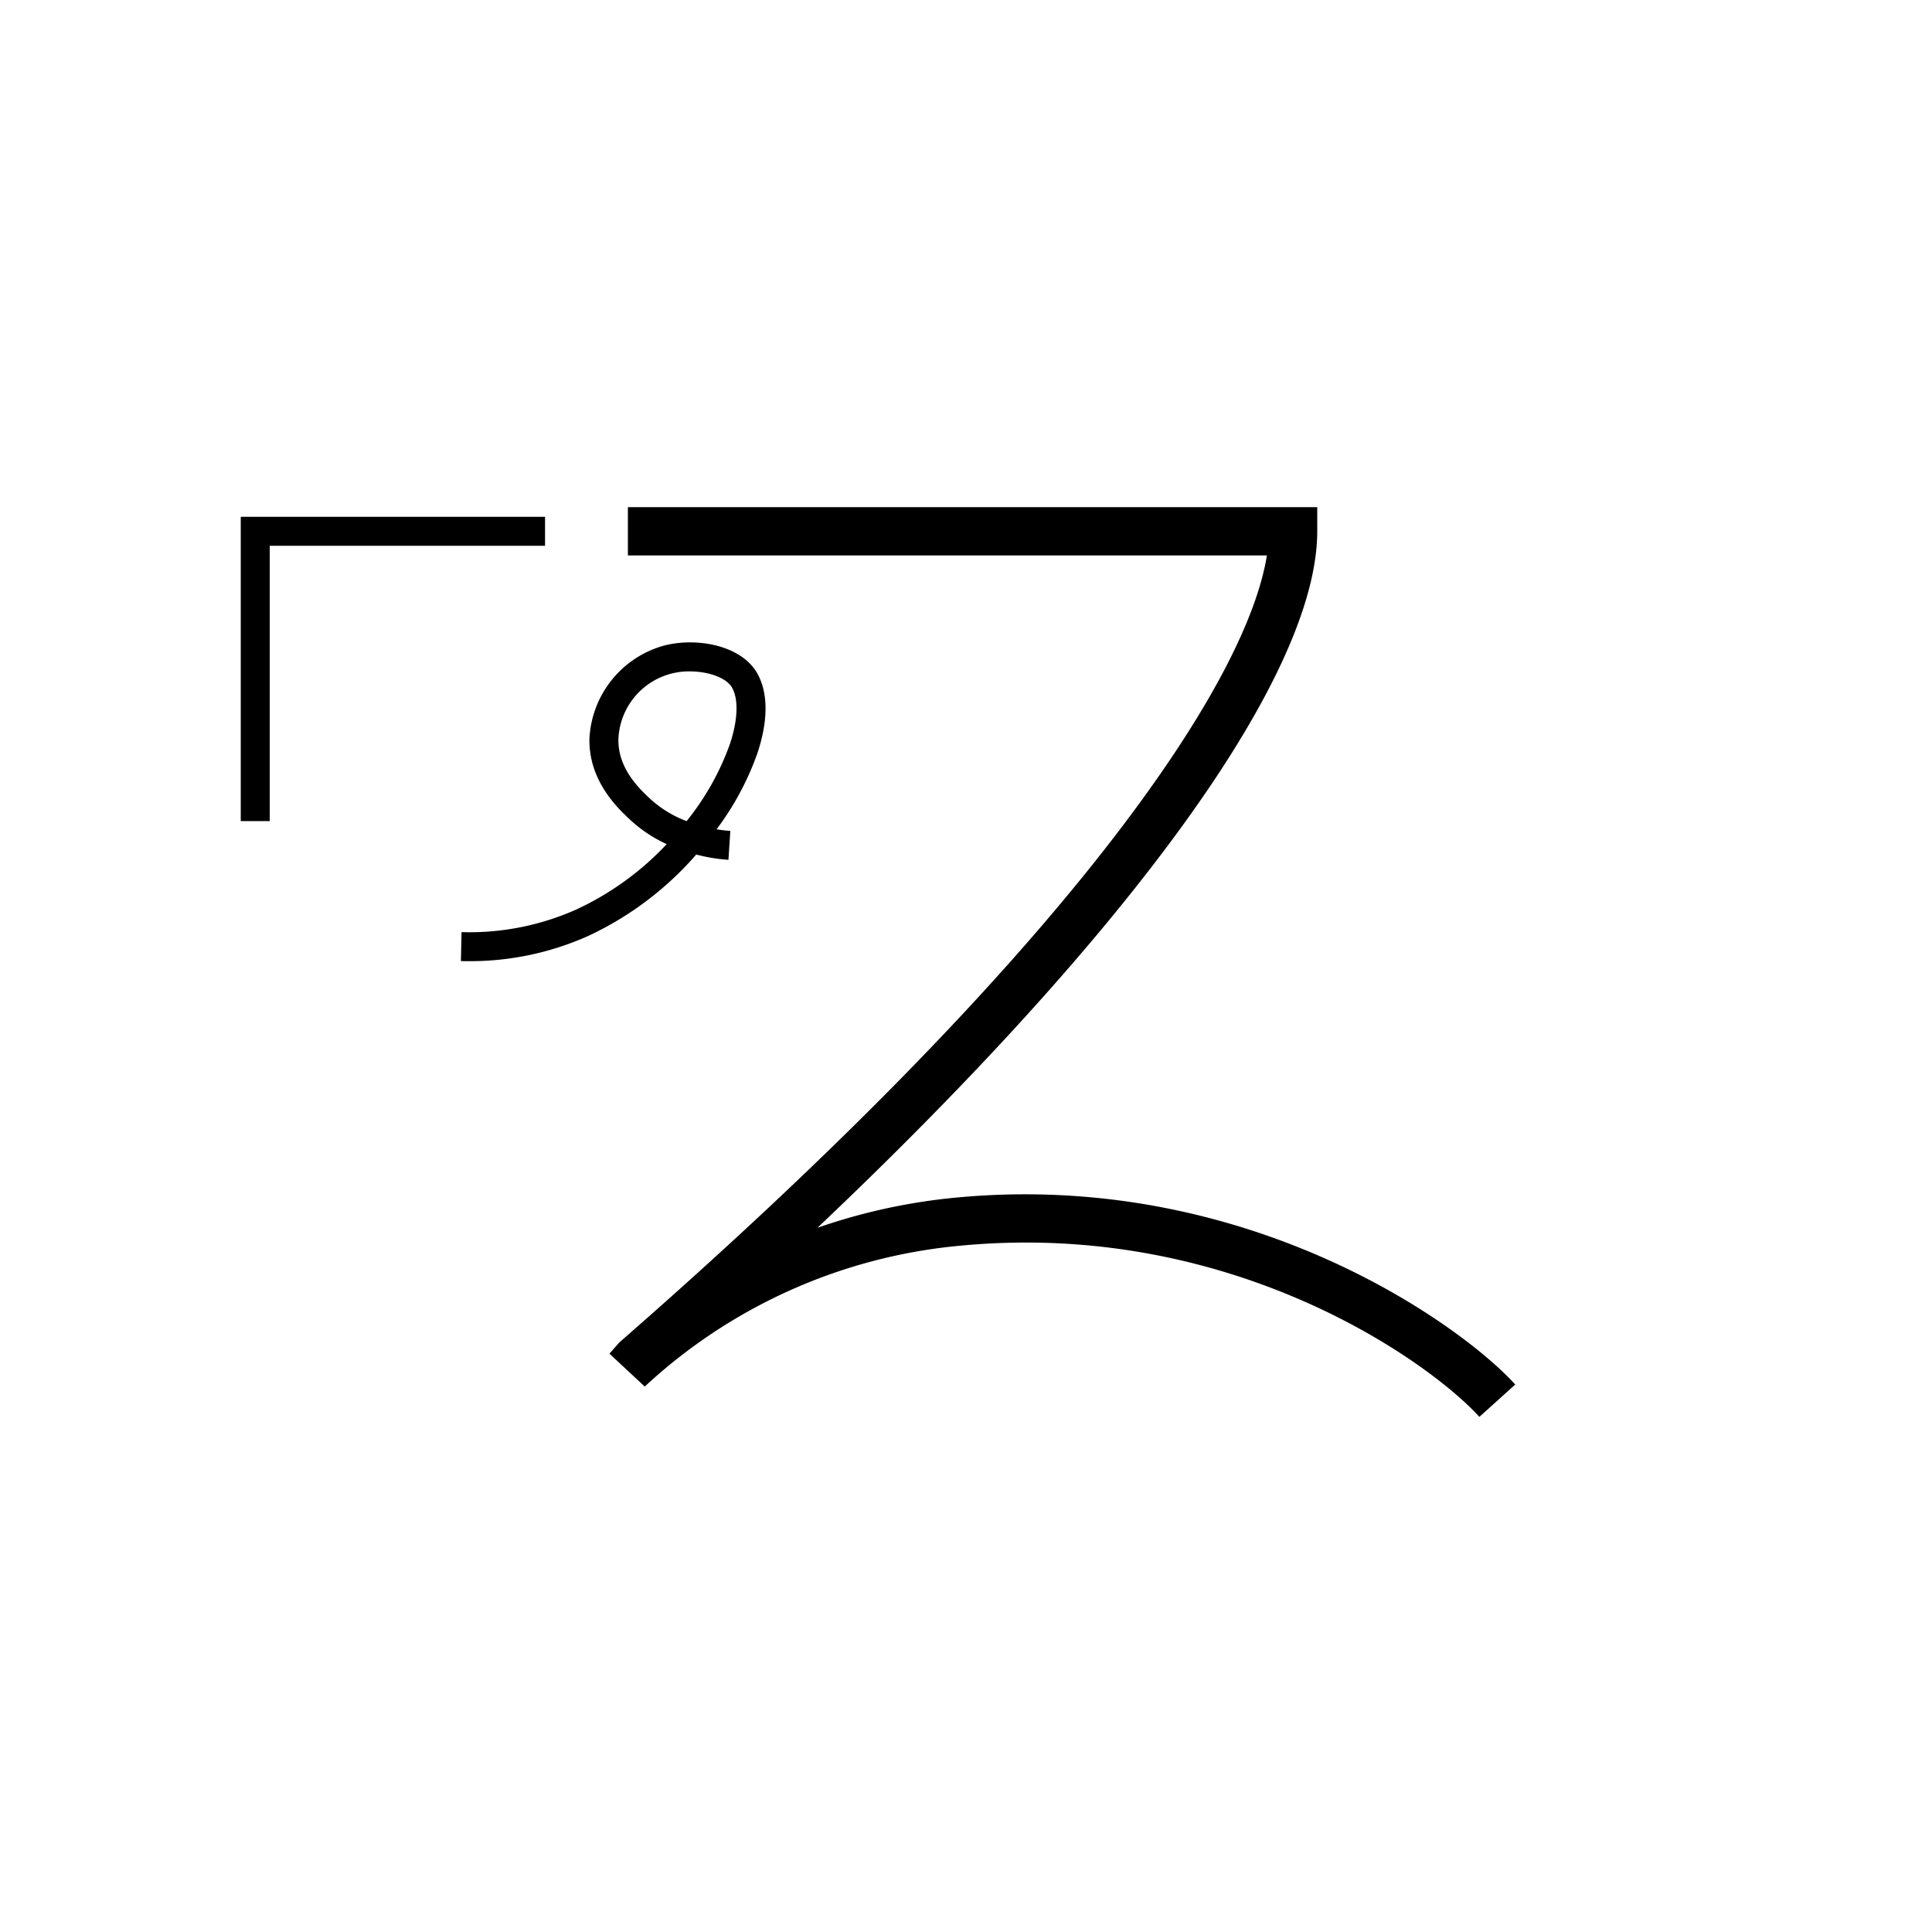 <svg data-name="Hekalqilotontli 5" xmlns="http://www.w3.org/2000/svg" viewBox="0 0 200 200"><title>z</title><polygon points="27.923 85 24.923 85 24.923 53.5 56.423 53.5 56.423 56.5 27.923 56.5 27.923 85"/><path d="M153.144,146.675c-4.924-5.46-25.369-20.434-53.734-17.721a55.43,55.43,0,0,0-32.665,14.581l-3.655-3.403,1.016-1.159c46.467-40.544,64.905-68.105,67.042-81.473H65v-5h71.36V55c0,14.822-19.013,41.104-51.738,72.1a61.118,61.118,0,0,1,14.312-3.122c30.408-2.907,52.562,13.404,57.923,19.348Z"/><path d="M48.458,99.5q-.372,0-.745-.008l.066-2.999a27.166,27.166,0,0,0,11.862-2.333,30.299,30.299,0,0,0,9.377-6.775,14.316,14.316,0,0,1-3.771-2.507c-1.292-1.208-4.317-4.037-4.229-8.422a10.547,10.547,0,0,1,7.65-9.606c3.405-.915,8.101-.07,9.744,2.892,1.115,2.012,1.115,4.856-.003,8.224a29.512,29.512,0,0,1-4.229,7.882c.472.079.948.135,1.425.167l-.198,2.993a17.402,17.402,0,0,1-2.996-.463c-.095-.023-.208-.051-.336-.083a33.655,33.655,0,0,1-11.2,8.435A29.95,29.95,0,0,1,48.458,99.5ZM71.395,69.501a7.311,7.311,0,0,0-7.378,7.013c-.061,3.048,2.195,5.158,3.279,6.171a11.648,11.648,0,0,0,3.782,2.318A27.403,27.403,0,0,0,75.562,77.019c.822-2.478.905-4.601.226-5.825C75.216,70.162,73.327,69.501,71.395,69.501Z"/></svg>